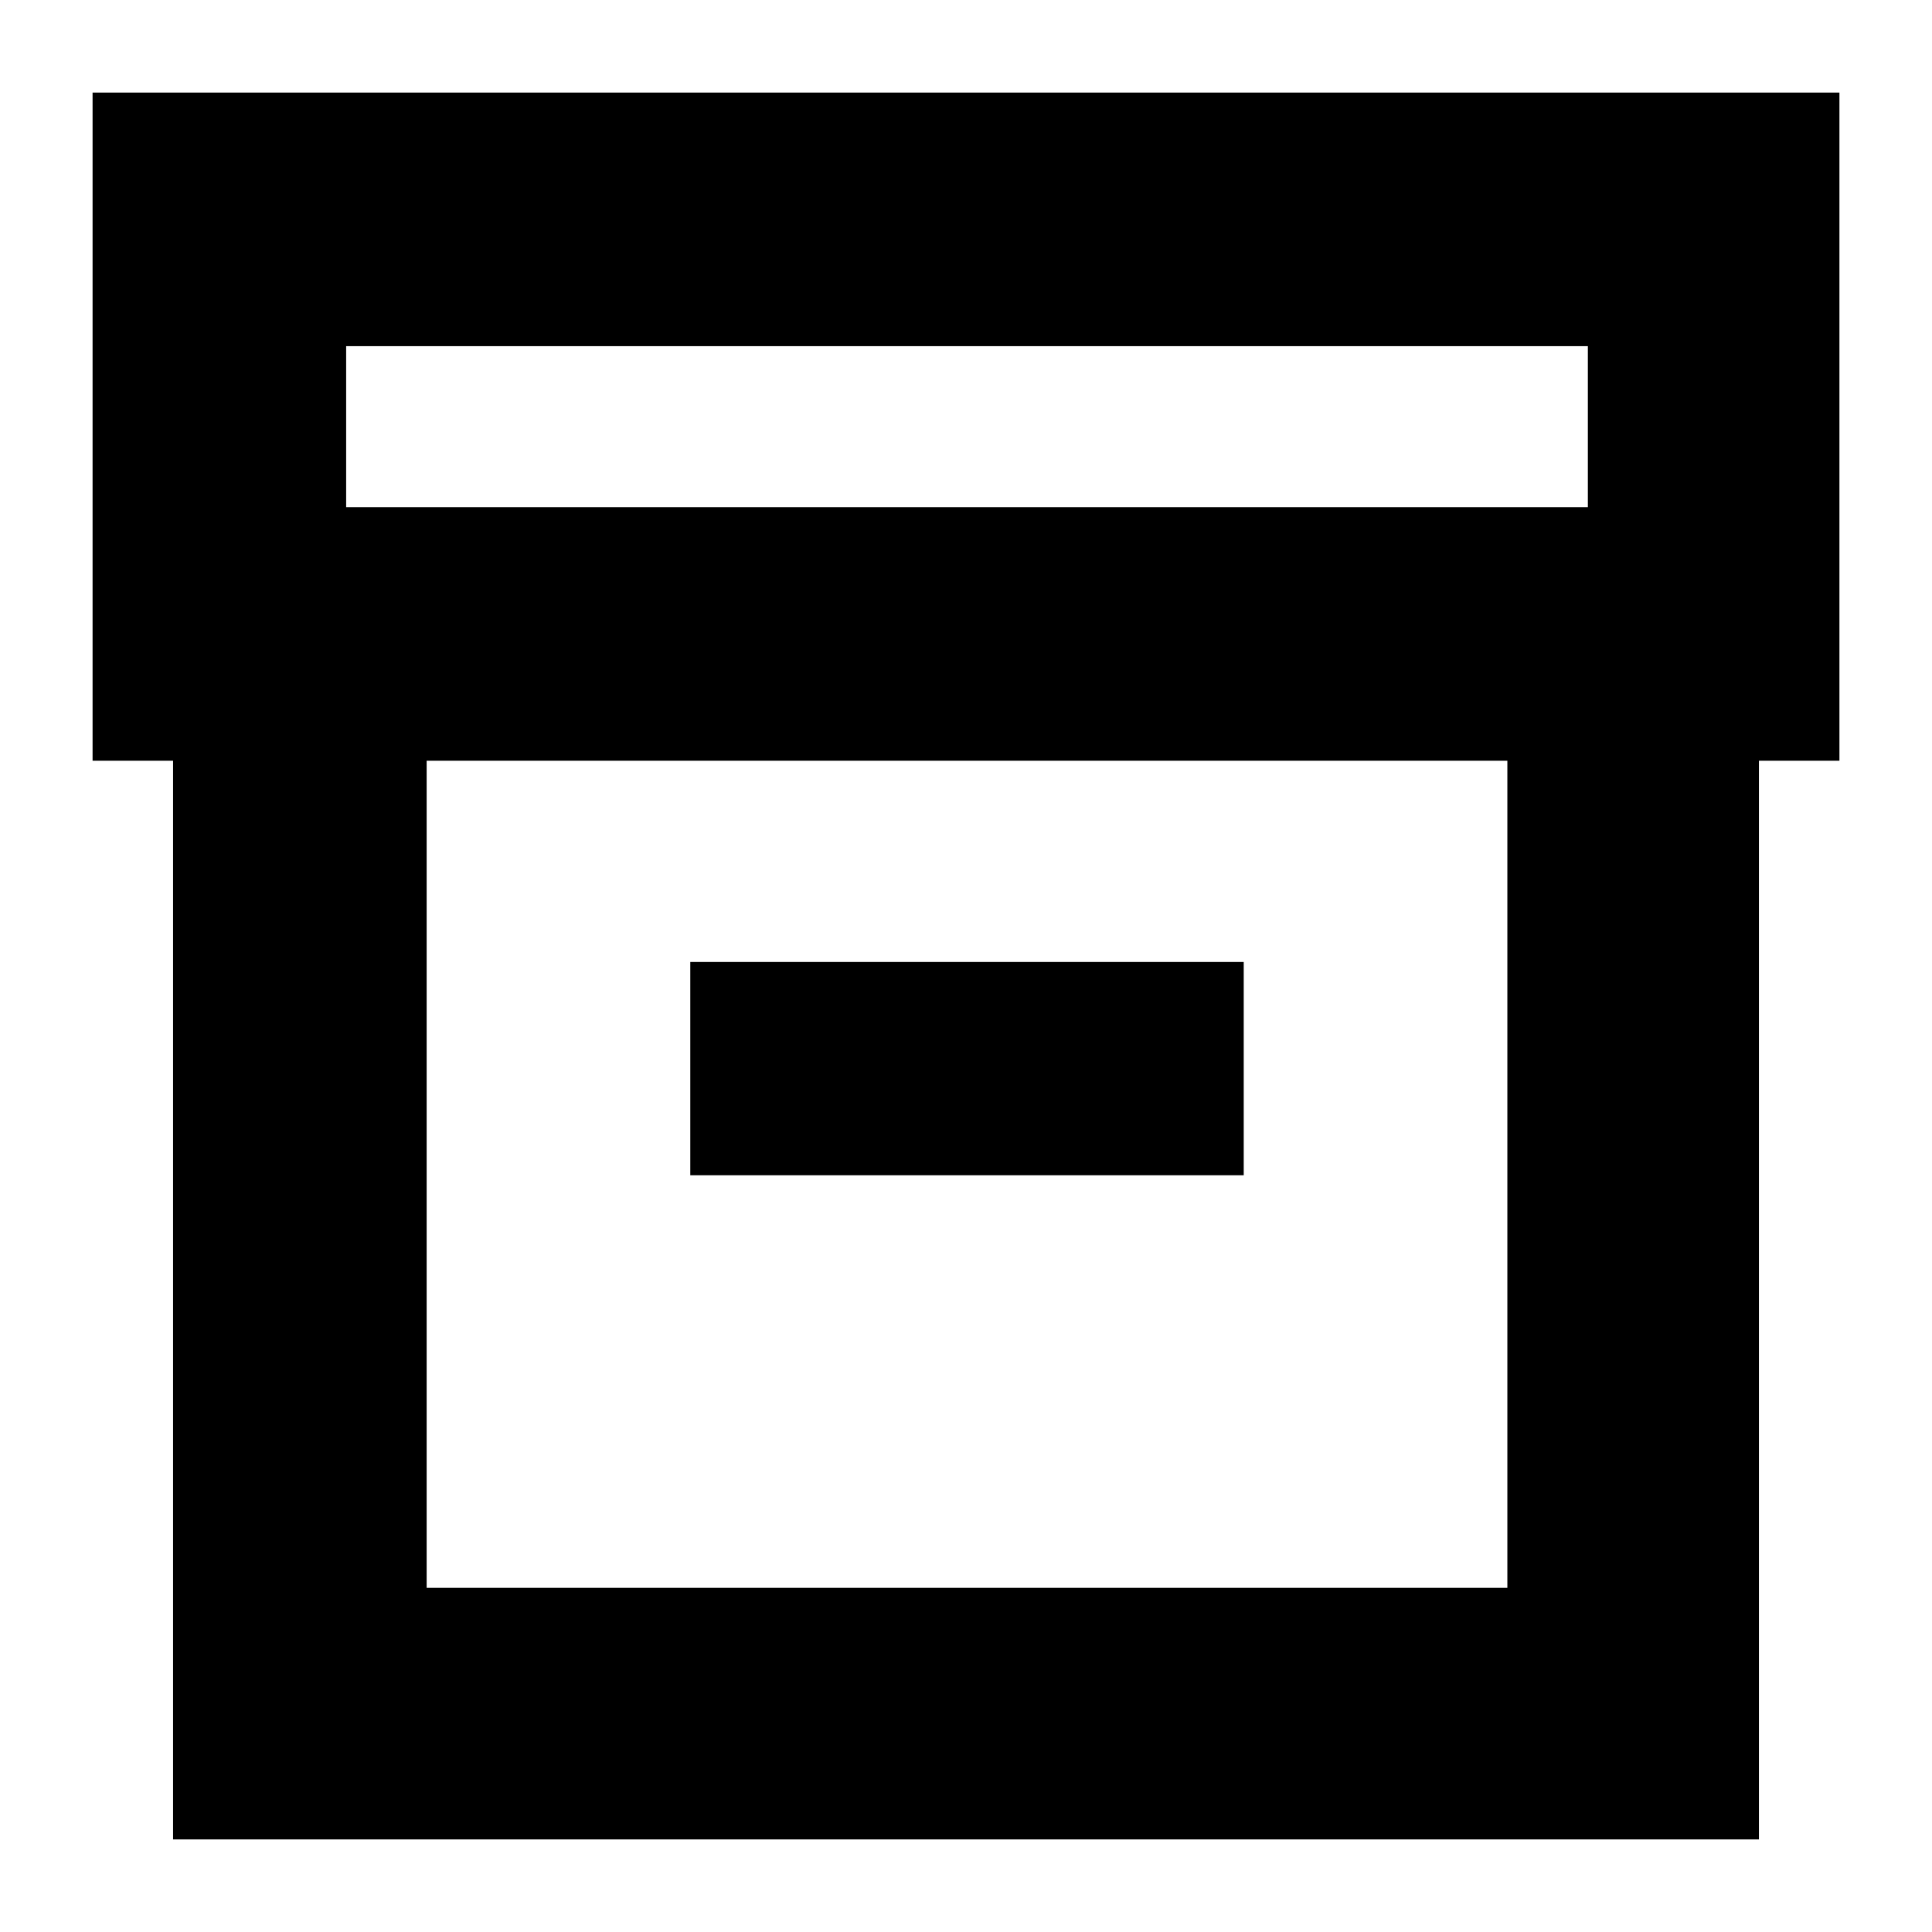 <svg xmlns="http://www.w3.org/2000/svg" height="24" viewBox="0 -960 960 960" width="24"><path d="M86-46v-536H46v-332h868v332h-40v536H86Zm126-125h537v-411H212v411Zm-40-537h617v-80H172v80Zm171 332h275v-106H343v106Zm138-1Z"/></svg>